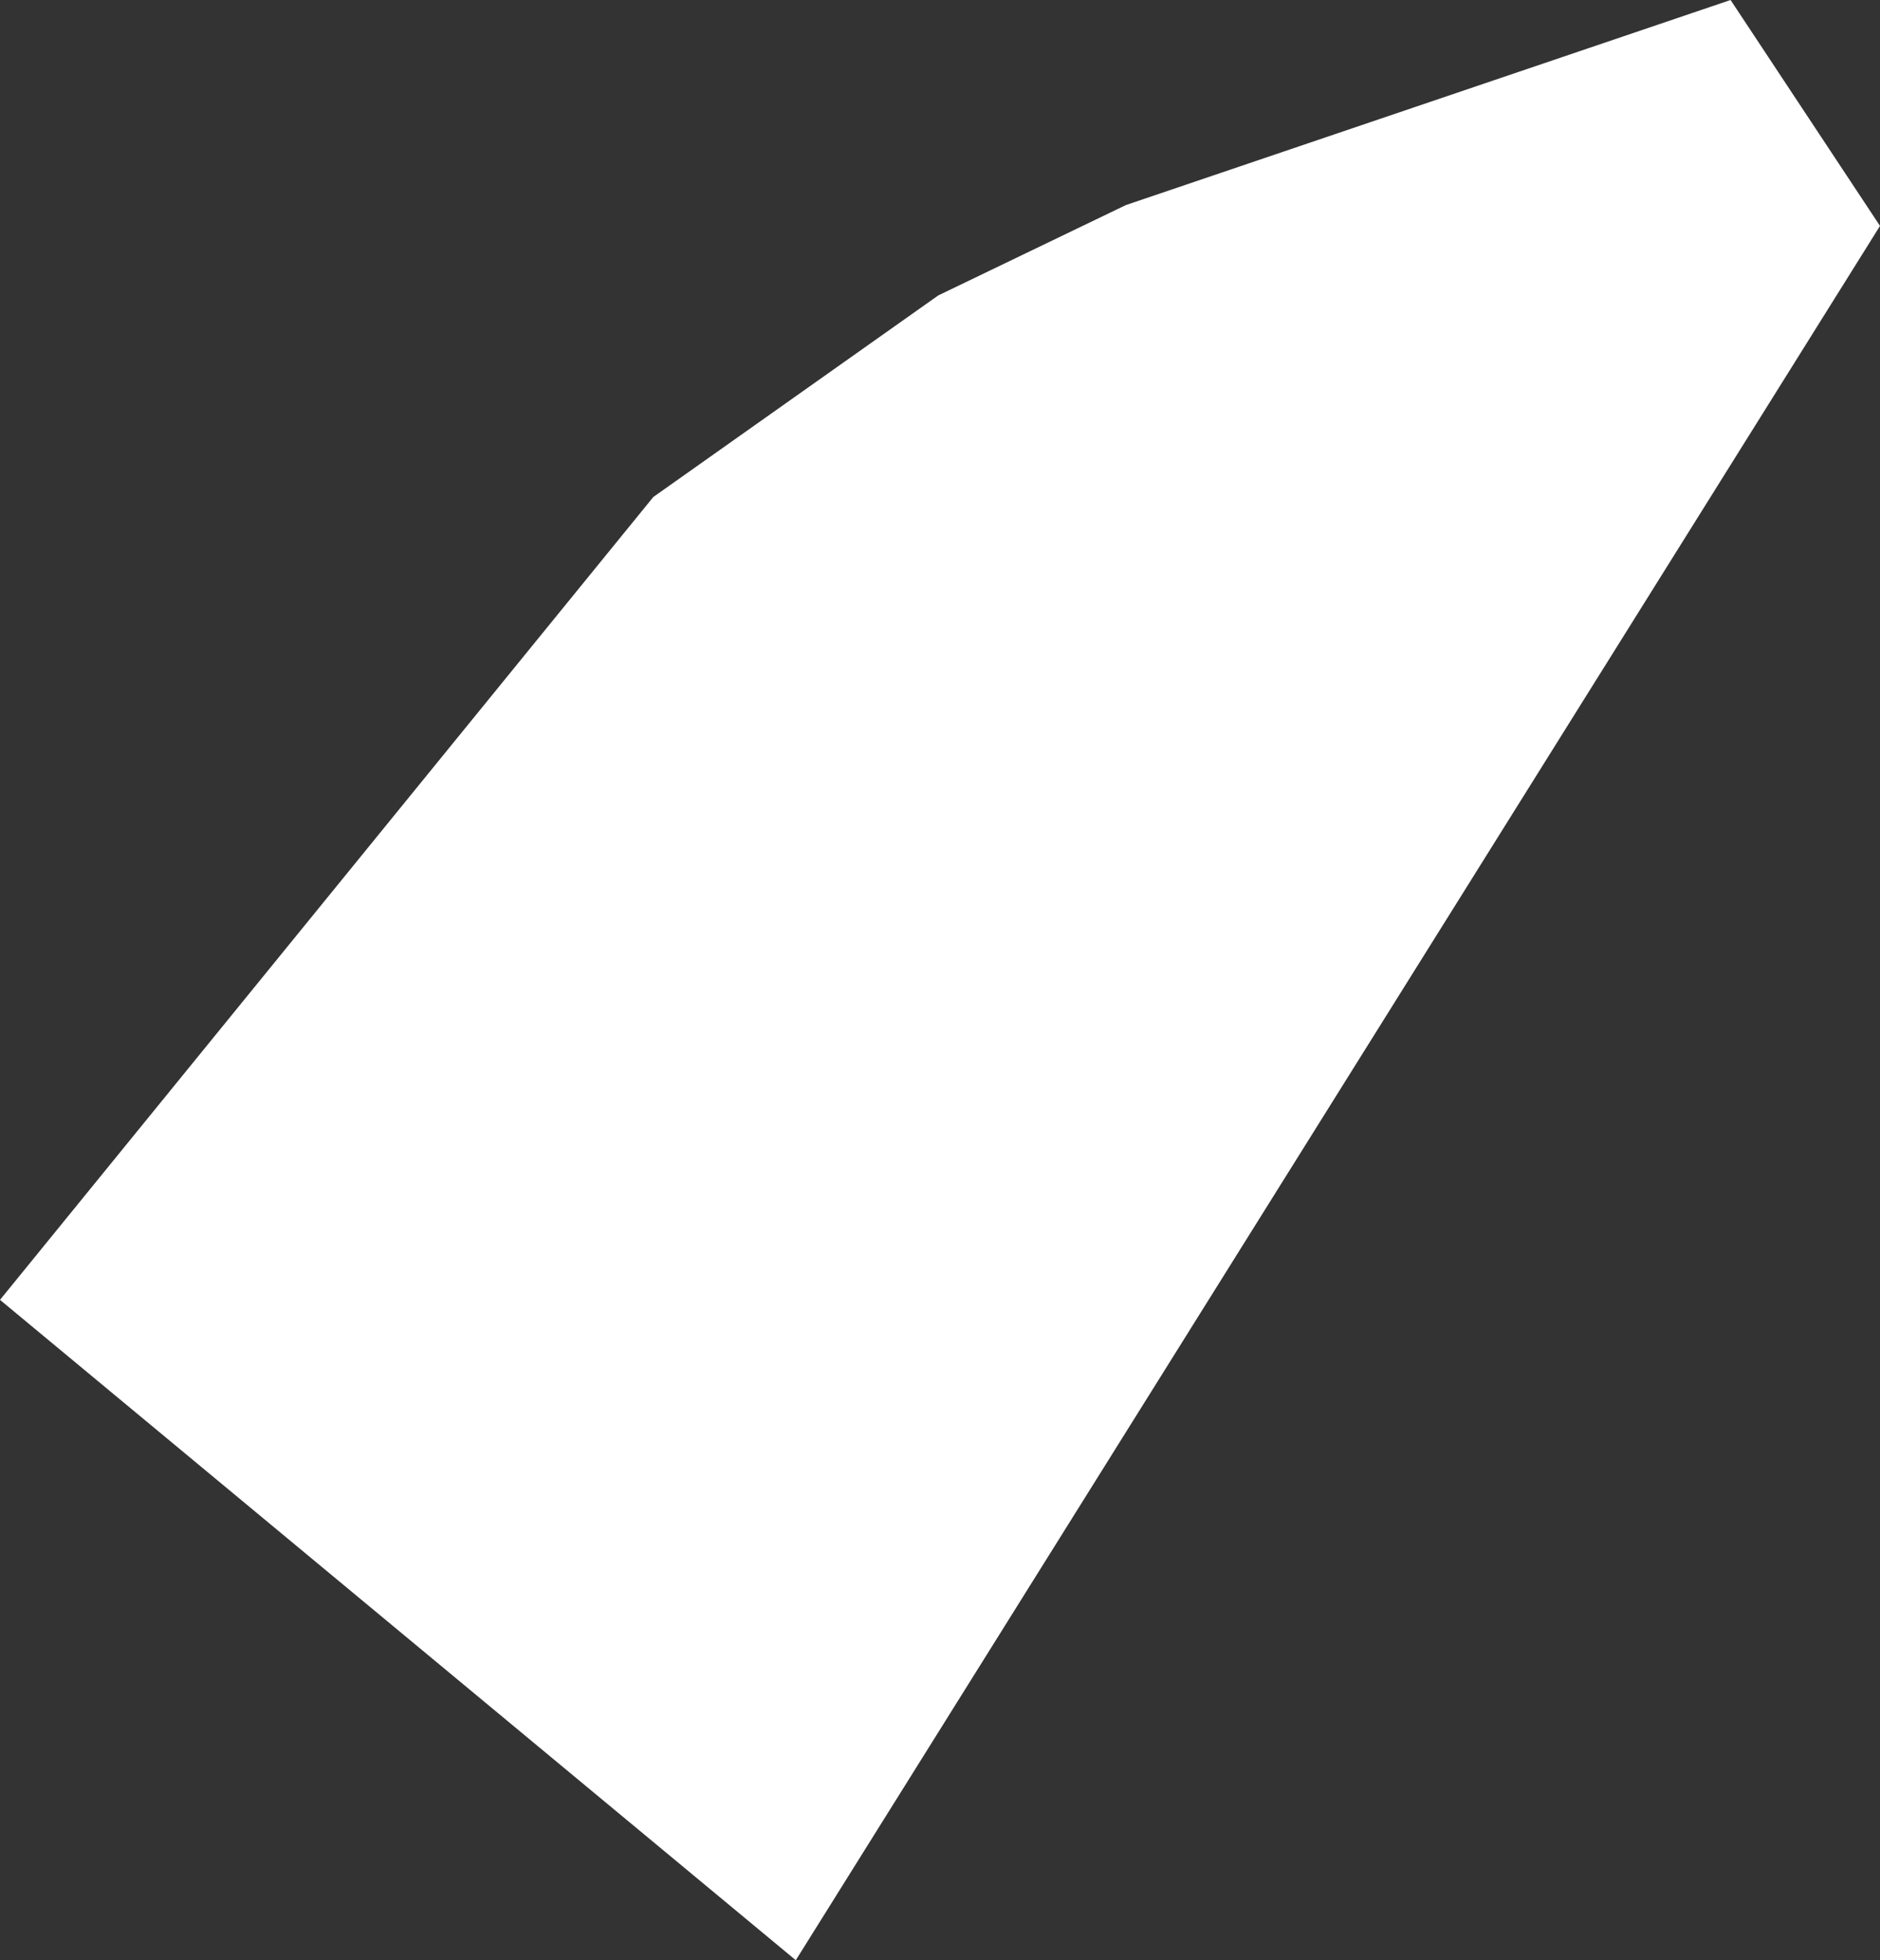 <?xml version="1.0" encoding="UTF-8" standalone="no"?>
<svg xmlns:xlink="http://www.w3.org/1999/xlink" height="28.2px" width="27.05px" xmlns="http://www.w3.org/2000/svg">
  <rect width="100%" height="100%" fill="#333333" stroke="none"/>
  <g transform="matrix(1.0, 0.0, 0.0, 1.0, 0.0, 0.0)">
    <path d="M11.45 28.2 L0.0 18.7 9.4 7.15 13.5 4.25 16.2 2.95 24.9 0.0 27.05 3.25 11.45 28.2" fill="#ffffff" fill-rule="evenodd" stroke="none"/>
  </g>
</svg>
